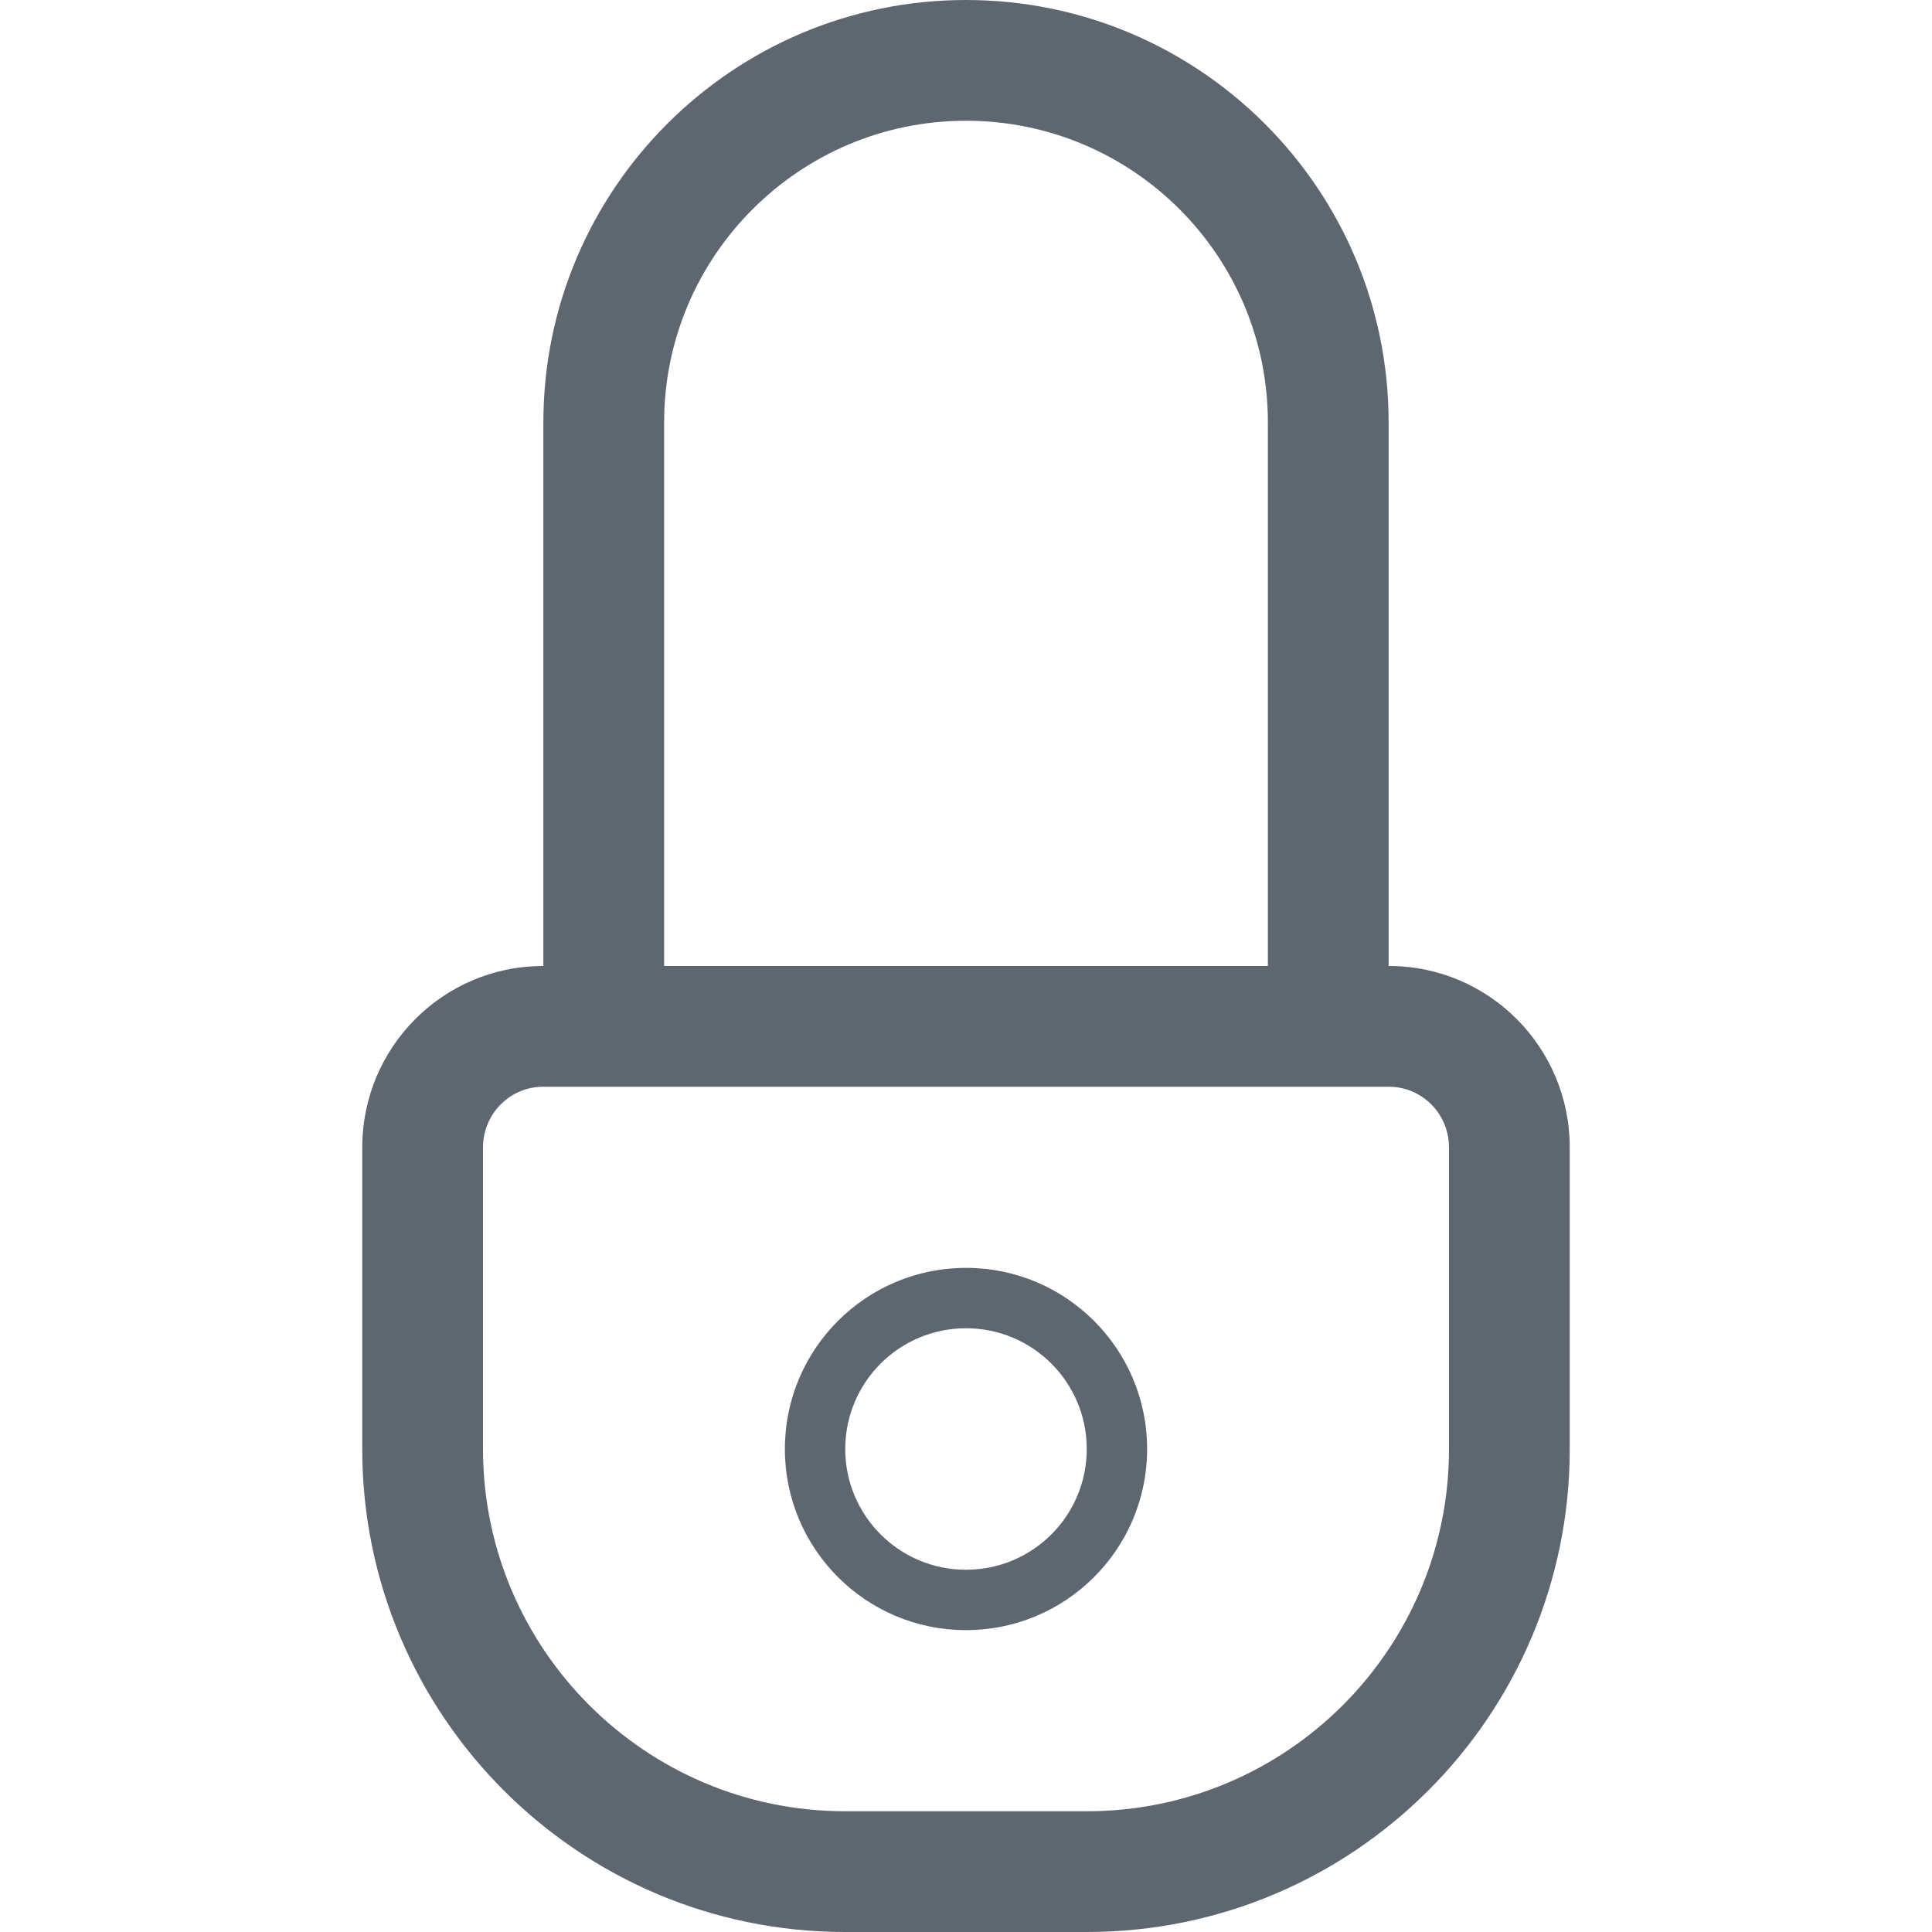 <?xml version="1.0" encoding="UTF-8"?>
<svg width="32px" height="32px" viewBox="0 0 32 32" version="1.1" xmlns="http://www.w3.org/2000/svg" xmlns:xlink="http://www.w3.org/1999/xlink">
    <!-- Generator: sketchtool 40 (33762) - http://www.bohemiancoding.com/sketch -->
    <title>fa-iot-lock-a</title>
    <desc>Created with sketchtool.</desc>
    <defs></defs>
    <g id="icons" stroke="none" stroke-width="1" fill="none" fill-rule="evenodd">
        <g transform="translate(-204, -360)" id="fa-iot-lock-a" fill="#5E676F">
            <path d="M210,379.006 L210,384 C210,388.413 213.583,392 217.998,392 L222.002,392 C226.418,392 230,388.417 230,384 L230,379.006 C230,377.346 228.661,376 227.005,376 L212.995,376 C211.339,376 210,377.347 210,379.006 L210,379.006 Z M212,379.006 C212,378.449 212.446,378 212.995,378 L227.005,378 C227.554,378 228,378.449 228,379.006 L228,384 C228,387.313 225.313,390 222.002,390 L217.998,390 C214.688,390 212,387.309 212,384 L212,379.006 L212,379.006 Z M215,376 L215,366.997 C215,364.24 217.243,362 220,362 C222.761,362 225,364.238 225,366.997 L225,376 L227,376 L227,366.997 C227,363.134 223.865,360 220,360 C216.139,360 213,363.135 213,366.997 L213,376 L215,376 L215,376 Z M220,387 C218.343,387 217,385.657 217,384 C217,382.343 218.343,381 220,381 C221.657,381 223,382.343 223,384 C223,385.657 221.657,387 220,387 L220,387 Z M220,386 C221.105,386 222,385.105 222,384 C222,382.895 221.105,382 220,382 C218.895,382 218,382.895 218,384 C218,385.105 218.895,386 220,386 L220,386 Z"></path>
        </g>
    </g>
</svg>